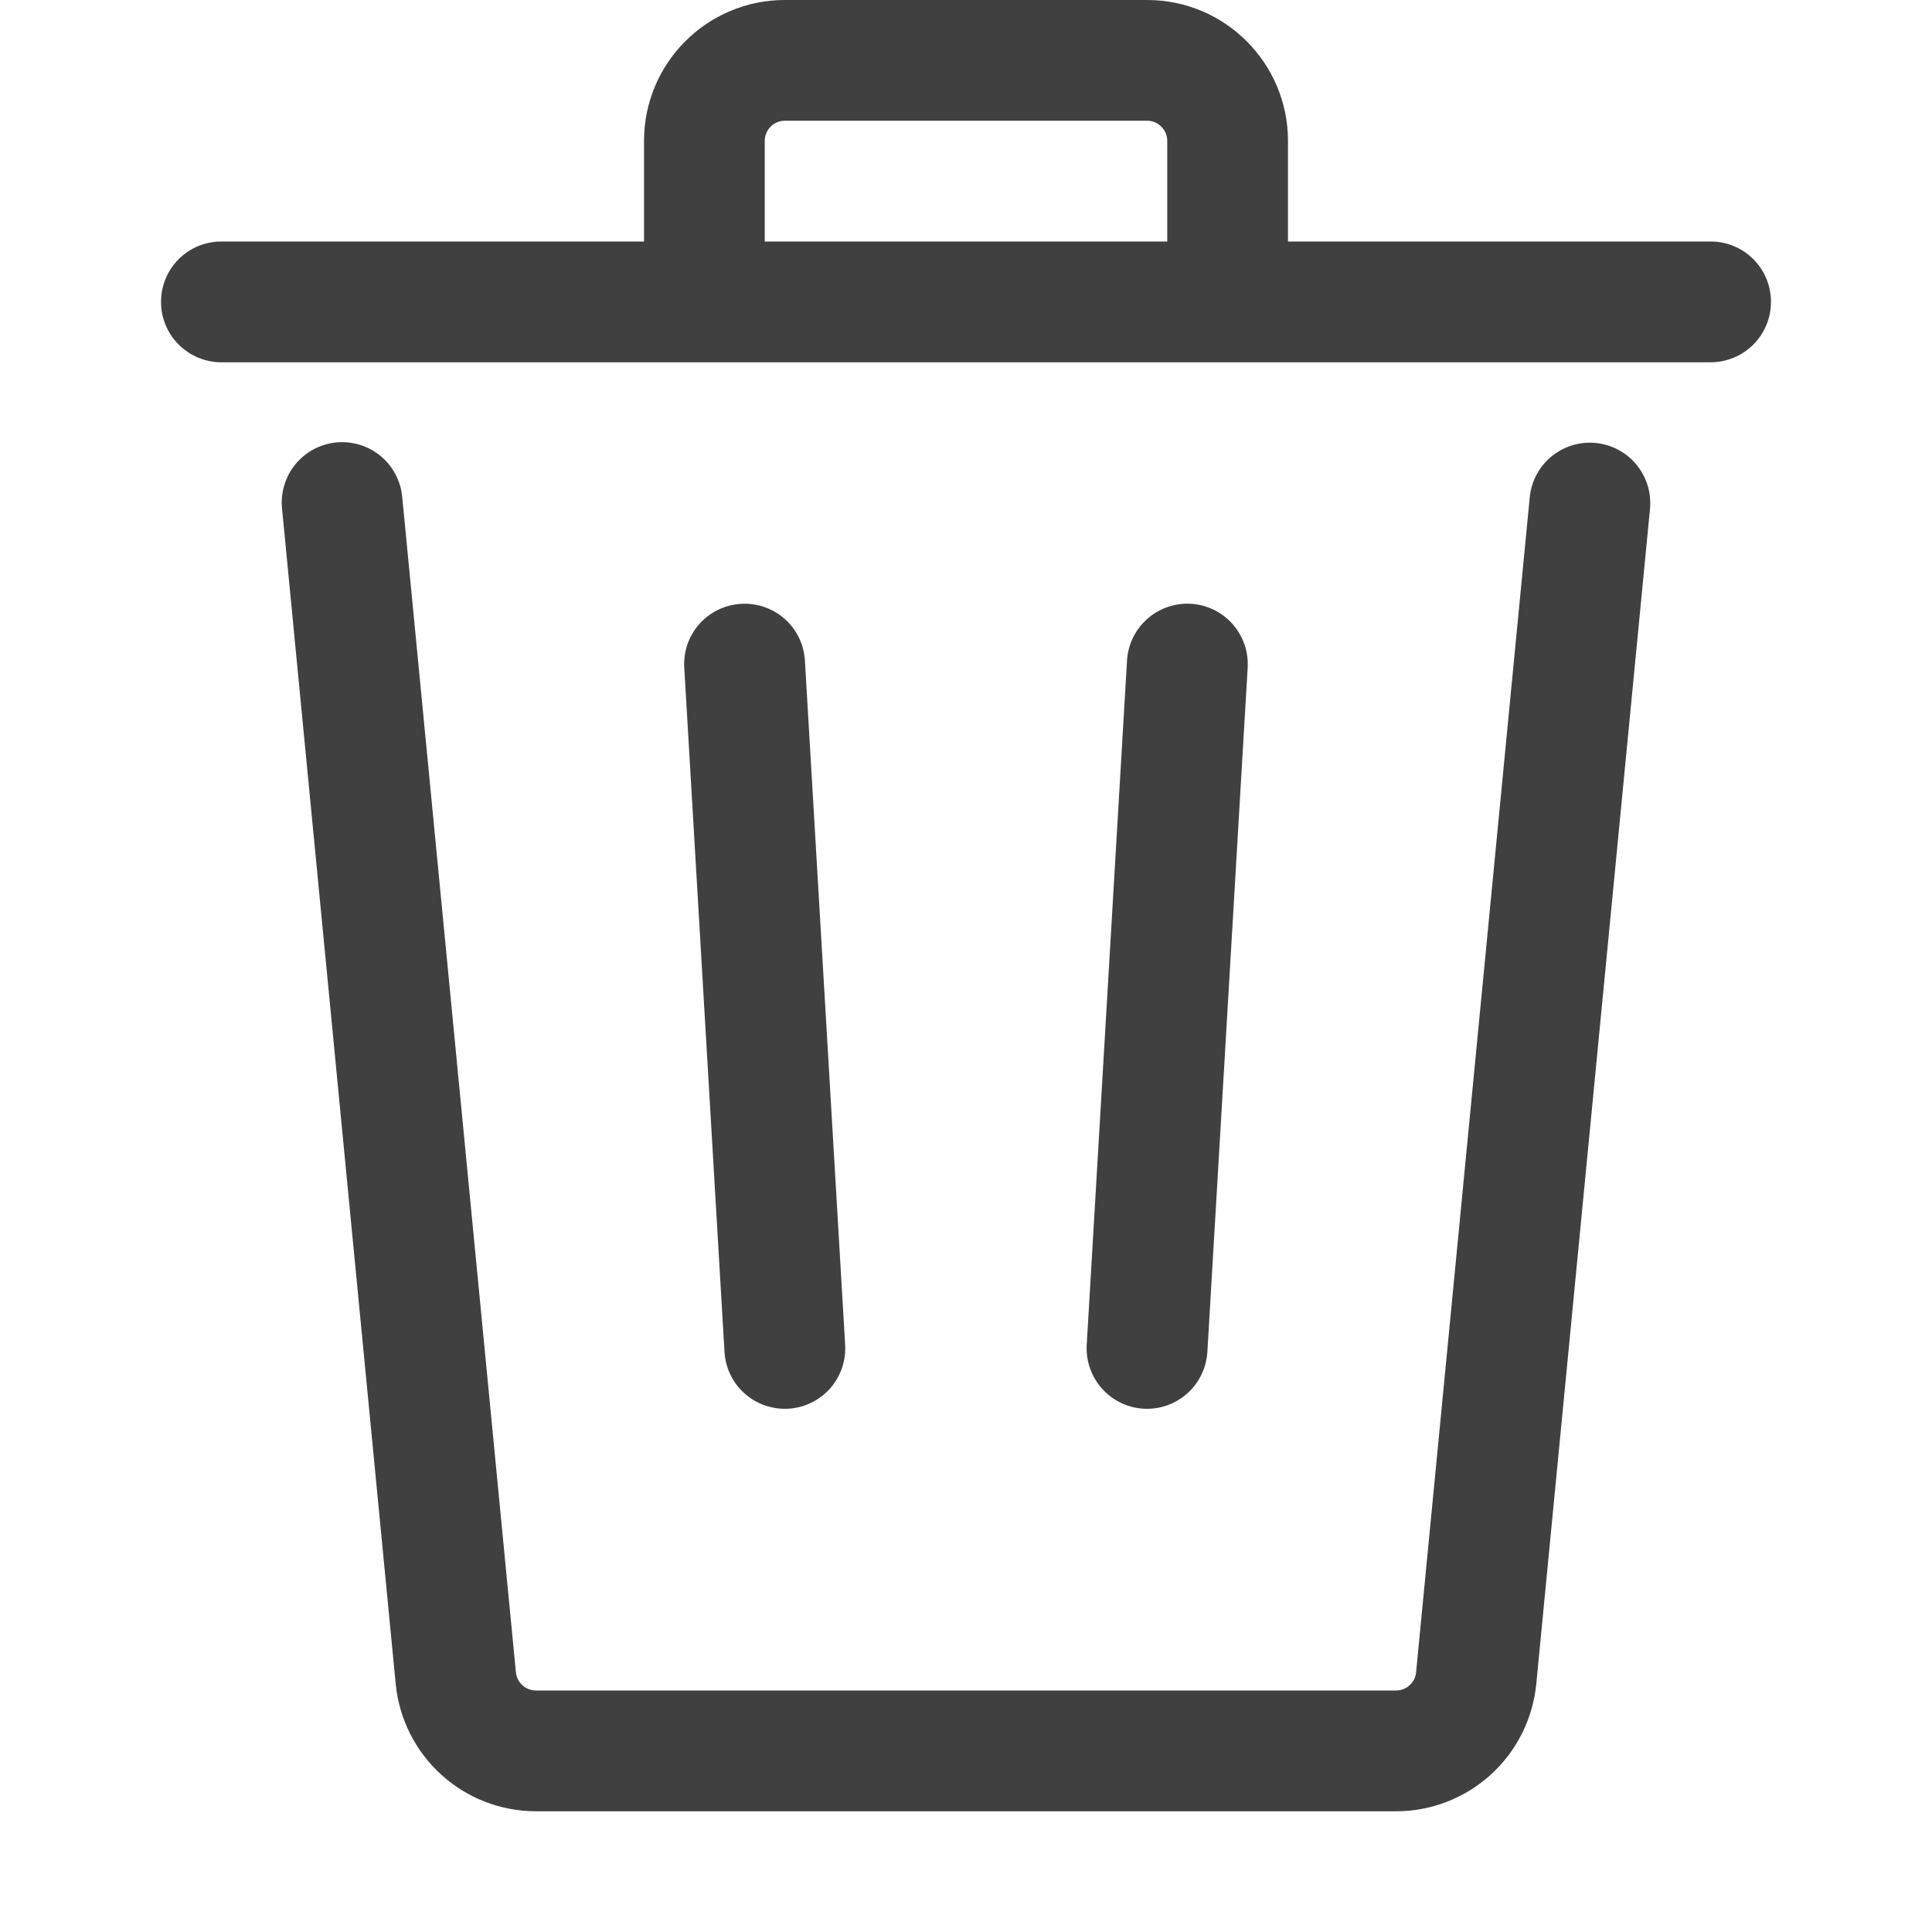 <svg width="29" height="29" viewBox="0 0 29 29" fill="none" xmlns="http://www.w3.org/2000/svg">
<path d="M19.333 2.115V3.625H25.677C25.918 3.625 26.148 3.72 26.318 3.89C26.488 4.06 26.583 4.291 26.583 4.531C26.583 4.772 26.488 5.002 26.318 5.172C26.148 5.342 25.918 5.438 25.677 5.438H3.323C3.083 5.438 2.852 5.342 2.682 5.172C2.512 5.002 2.417 4.772 2.417 4.531C2.417 4.291 2.512 4.06 2.682 3.89C2.852 3.72 3.083 3.625 3.323 3.625H9.667V2.115C9.667 0.947 10.614 0 11.781 0H17.219C18.386 0 19.333 0.947 19.333 2.115ZM11.479 2.115V3.625H17.521V2.115C17.521 2.034 17.489 1.958 17.432 1.901C17.376 1.844 17.299 1.812 17.219 1.812H11.781C11.701 1.812 11.624 1.844 11.568 1.901C11.511 1.958 11.479 2.034 11.479 2.115ZM6.038 7.465C6.028 7.346 5.994 7.23 5.938 7.124C5.883 7.017 5.807 6.923 5.715 6.847C5.623 6.77 5.517 6.713 5.402 6.677C5.288 6.642 5.167 6.63 5.048 6.641C4.929 6.653 4.813 6.688 4.708 6.744C4.602 6.801 4.509 6.878 4.433 6.97C4.357 7.063 4.301 7.17 4.267 7.285C4.232 7.4 4.221 7.52 4.234 7.639L5.94 25.278C5.991 25.801 6.235 26.286 6.624 26.639C7.013 26.992 7.52 27.188 8.045 27.188H20.955C21.48 27.188 21.987 26.992 22.376 26.639C22.765 26.286 23.009 25.8 23.06 25.277L24.767 7.639C24.79 7.4 24.717 7.161 24.564 6.975C24.412 6.79 24.191 6.673 23.952 6.649C23.712 6.626 23.474 6.699 23.288 6.852C23.102 7.005 22.985 7.226 22.962 7.465L21.256 25.102C21.249 25.177 21.214 25.246 21.158 25.297C21.103 25.347 21.03 25.375 20.955 25.375H8.045C7.97 25.375 7.898 25.347 7.842 25.297C7.786 25.246 7.752 25.177 7.744 25.102L6.038 7.465Z" fill="#404040"/>
<path d="M11.124 9.064C11.243 9.057 11.362 9.073 11.474 9.112C11.587 9.151 11.691 9.212 11.78 9.291C11.869 9.37 11.941 9.466 11.993 9.573C12.045 9.68 12.075 9.797 12.082 9.916L12.686 20.186C12.7 20.427 12.618 20.663 12.459 20.842C12.299 21.022 12.074 21.131 11.834 21.145C11.594 21.159 11.358 21.077 11.178 20.918C10.998 20.758 10.889 20.533 10.875 20.293L10.271 10.022C10.264 9.903 10.28 9.784 10.319 9.671C10.358 9.559 10.419 9.455 10.498 9.366C10.577 9.277 10.673 9.205 10.78 9.153C10.887 9.101 11.004 9.071 11.123 9.064H11.124ZM18.728 10.022C18.742 9.782 18.66 9.546 18.5 9.366C18.34 9.186 18.116 9.077 17.875 9.063C17.635 9.049 17.399 9.131 17.22 9.291C17.04 9.451 16.931 9.675 16.917 9.916L16.312 20.186C16.298 20.426 16.38 20.662 16.54 20.842C16.7 21.022 16.924 21.131 17.164 21.145C17.404 21.159 17.64 21.077 17.82 20.917C18 20.757 18.108 20.533 18.123 20.293L18.728 10.022Z" fill="#404040"/>
</svg>
